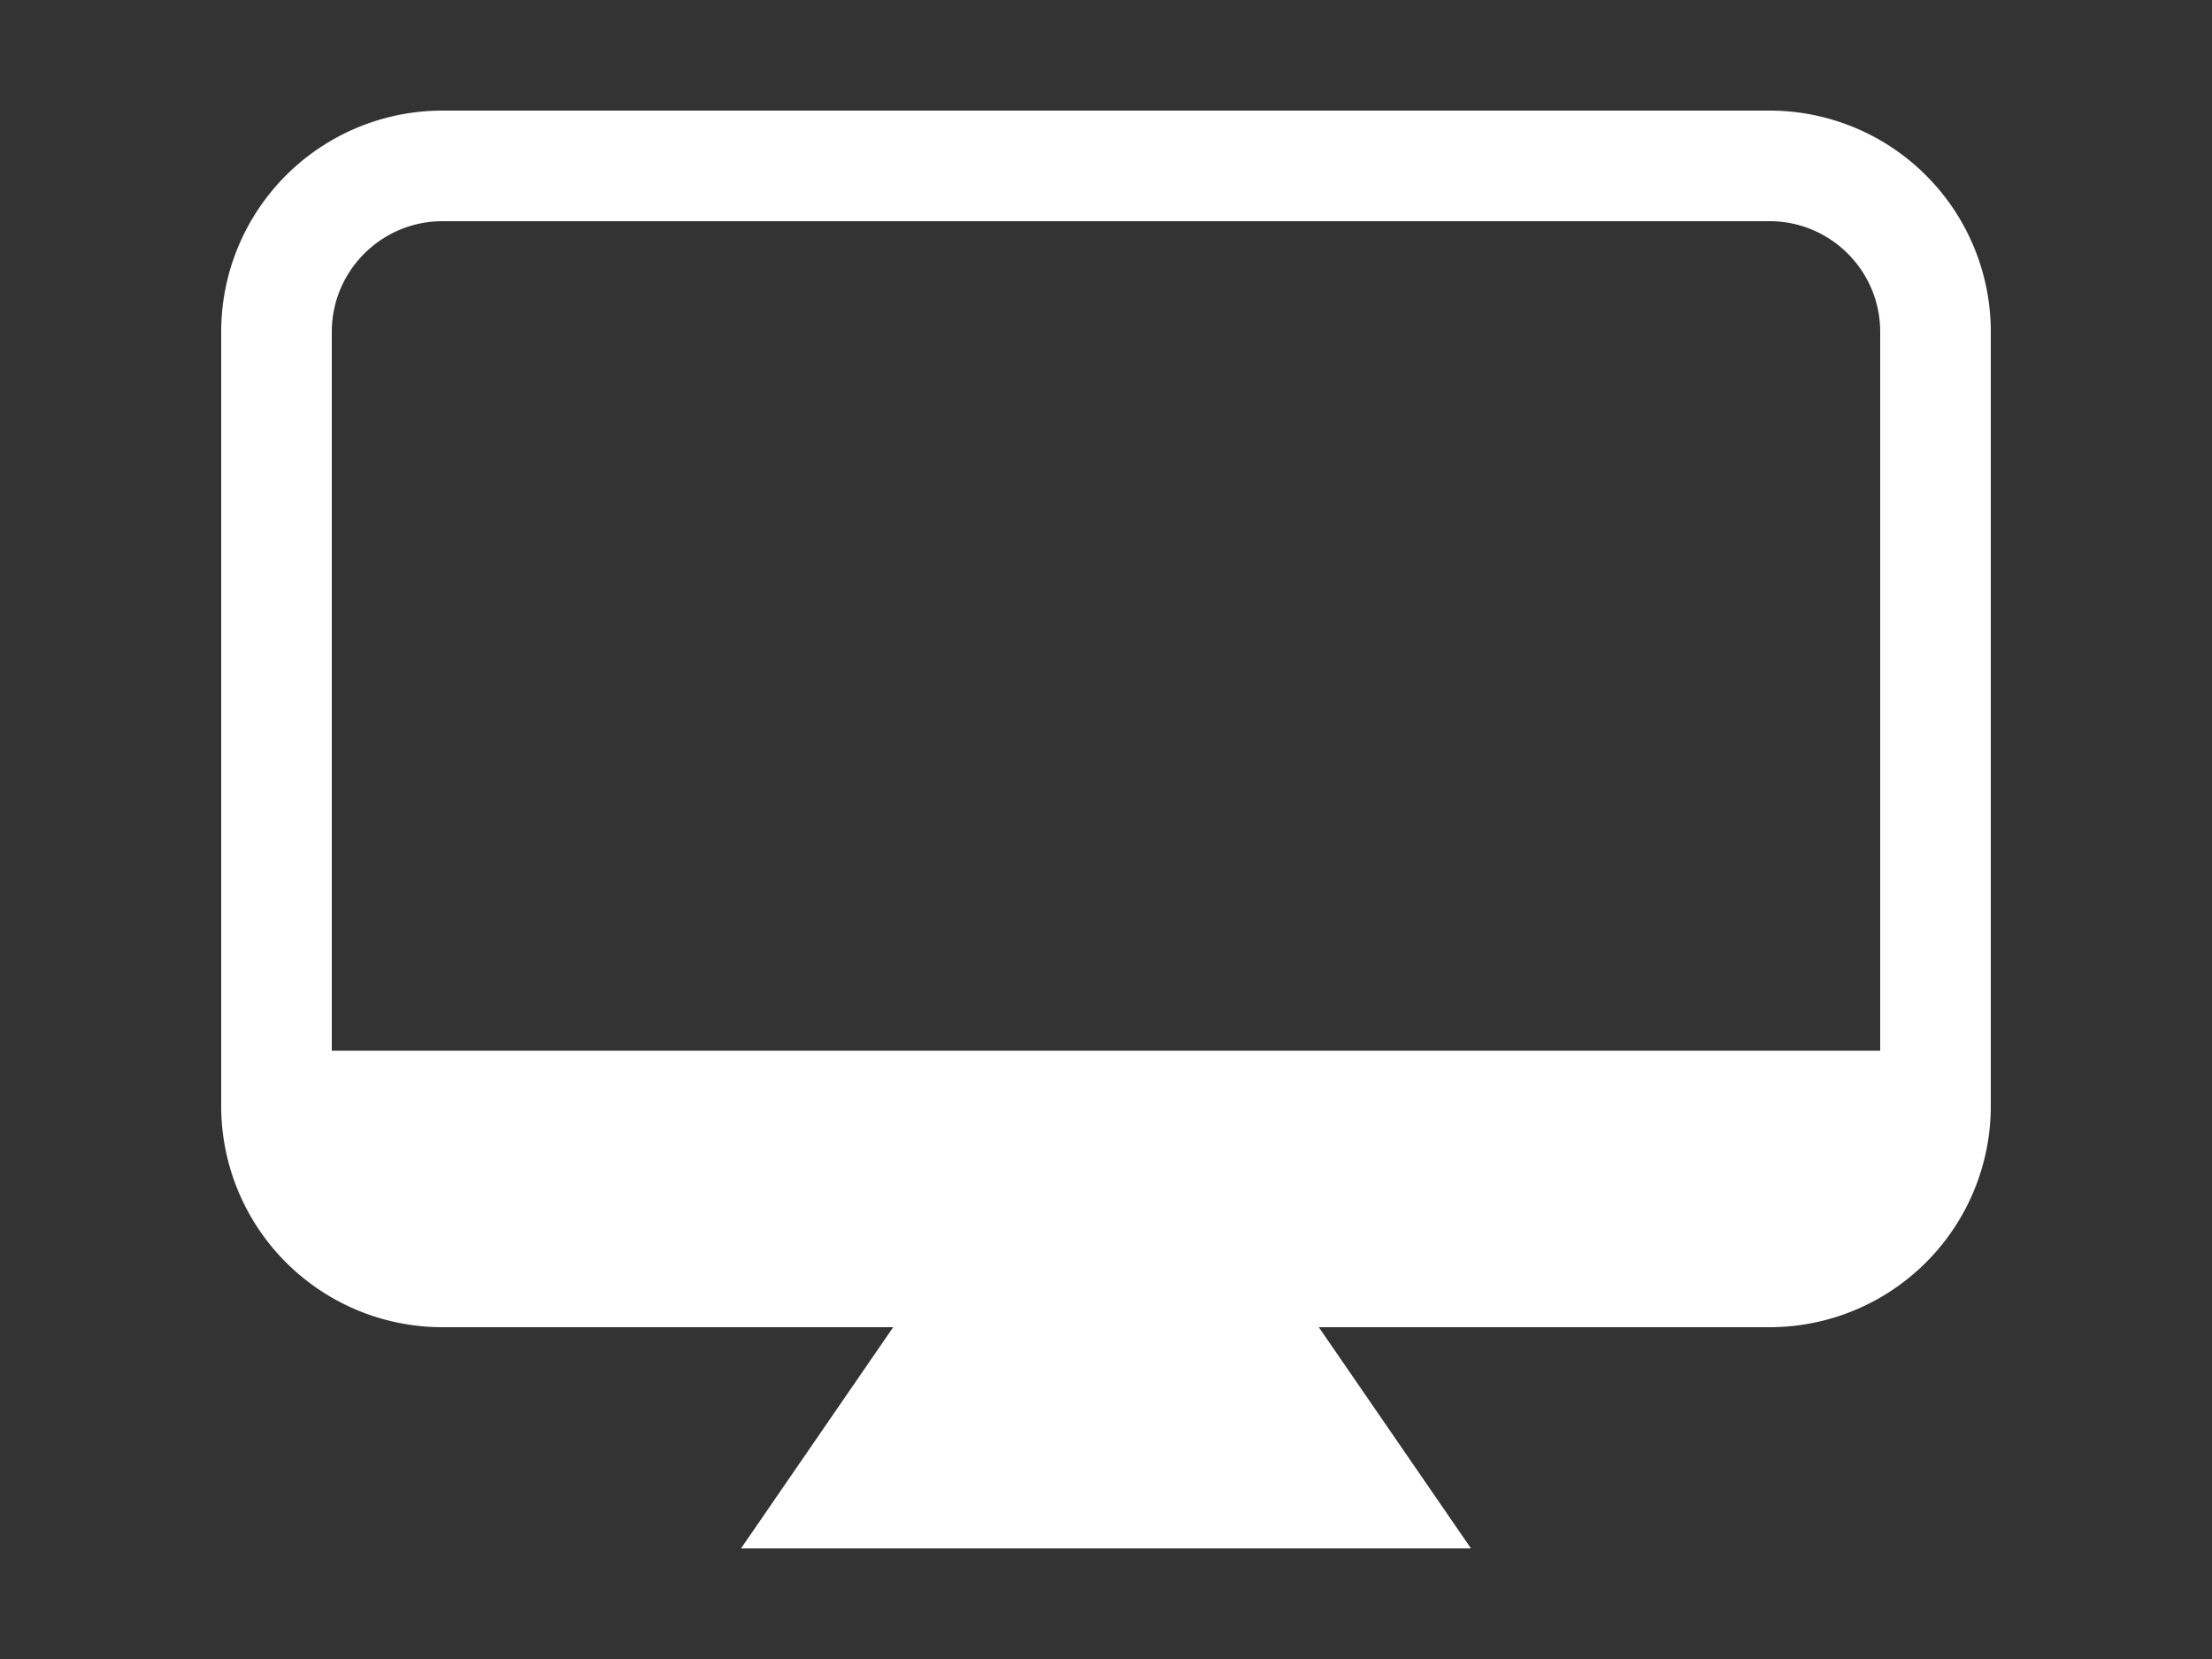 <svg xmlns="http://www.w3.org/2000/svg" width="20" height="15"><rect width="100%" height="100%" fill="#333333" stroke="none"/><path d="M16 1H4a2 2 0 00-2 2v7a2 2 0 002 2h4.076L6.7 14h6.6l-1.376-2H16a2 2 0 002-2V3a2 2 0 00-2-2zm1 8.5H3V3c0-.551.449-1 1-1h12c.552 0 1 .449 1 1v6.5z" fill="#fff"/></svg>